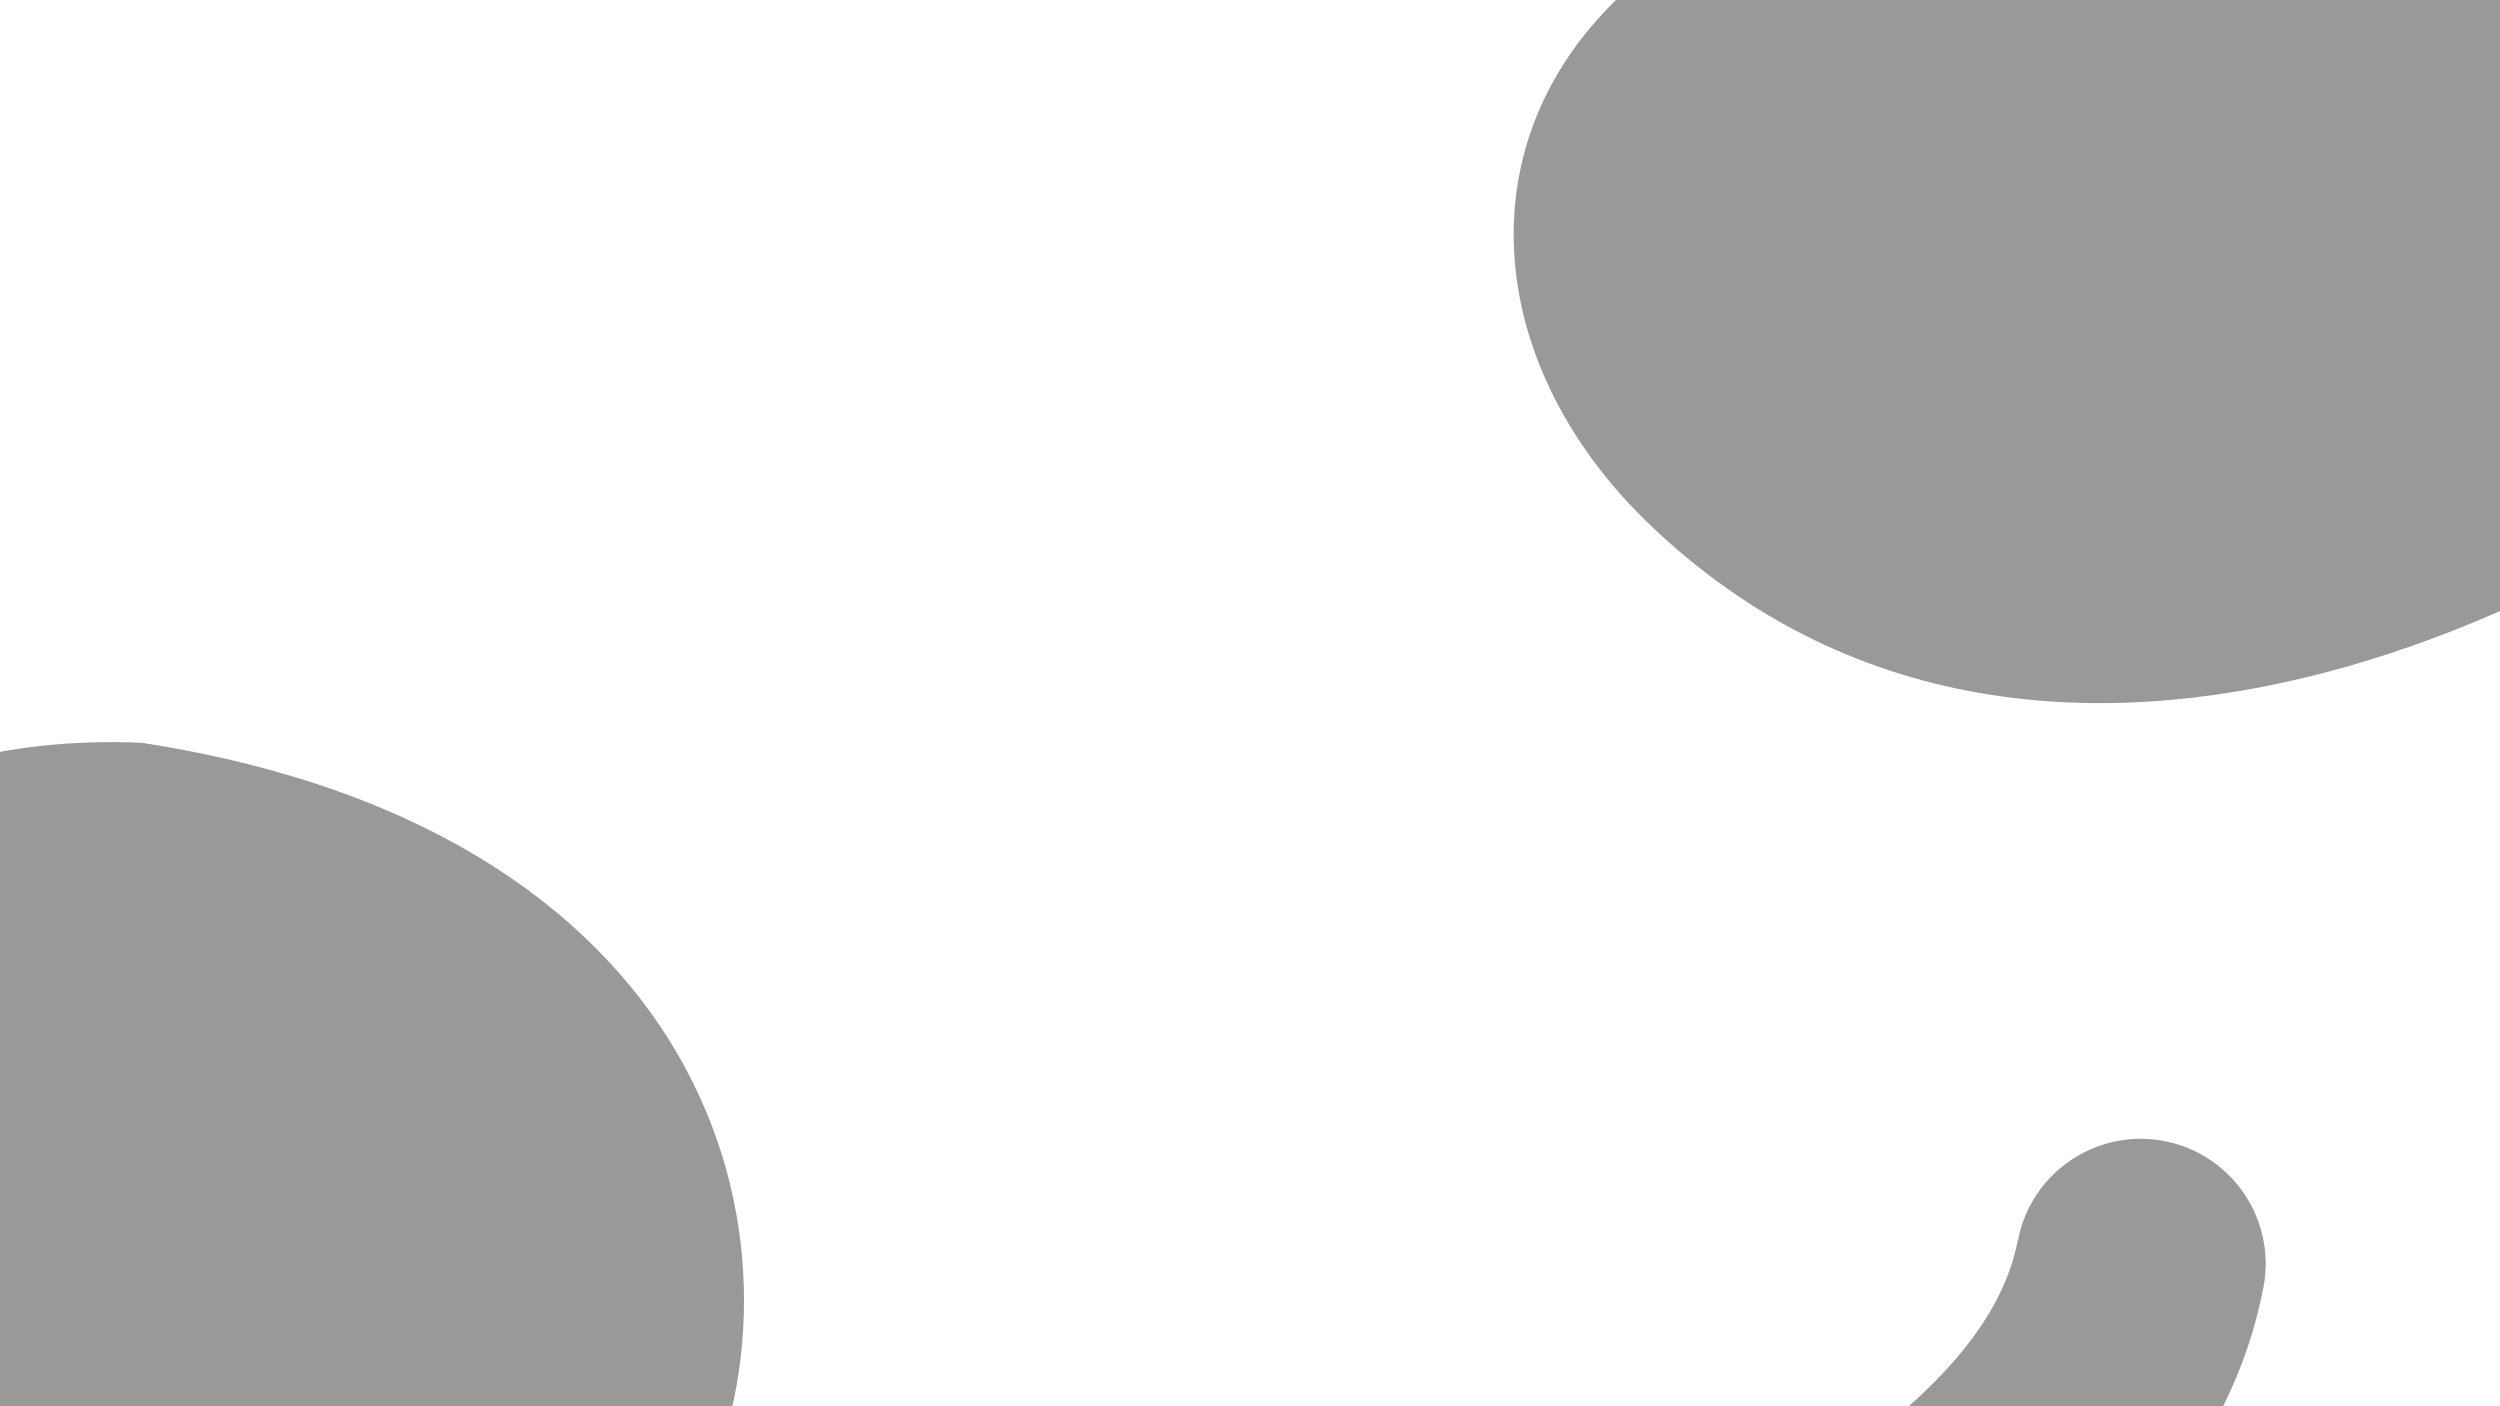 <?xml version="1.0" encoding="utf-8"?>
<!-- Generator: Adobe Illustrator 26.0.3, SVG Export Plug-In . SVG Version: 6.00 Build 0)  -->
<svg version="1.1" xmlns="http://www.w3.org/2000/svg" xmlns:xlink="http://www.w3.org/1999/xlink" x="0px" y="0px"
	 viewBox="0 0 1280 720" style="enable-background:new 0 0 1280 720;" xml:space="preserve">
<style type="text/css">
	.st0{clip-path:url(#SVGID_00000010270726210929991010000011576169513914235828_);fill:#1D1D1B;fill-opacity:0.45;}
</style>
<g id="Layer_1">
	<g>
		<defs>
			<rect id="SVGID_1_" width="1280" height="720"/>
		</defs>
		<clipPath id="SVGID_00000084519770788468953810000012924216140977356167_">
			<use xlink:href="#SVGID_1_"  style="overflow:visible;"/>
		</clipPath>
		<path style="clip-path:url(#SVGID_00000084519770788468953810000012924216140977356167_);fill:#1D1D1B;fill-opacity:0.45;" d="
			M-152.3,882.2c-112.4-191.3-63.2-513.9,224.8-501.9c300.6,46.4,348.3,267.1,282.6,395.3C289.6,903.8,24.3,1181.2-152.3,882.2z"/>
		<path style="clip-path:url(#SVGID_00000084519770788468953810000012924216140977356167_);fill:#1D1D1B;fill-opacity:0.45;" d="
			M842.8,266.8C706.1,133.5,765.9-91.2,1116.1-82.8c365.4,32.3,423.3,186.1,343.6,275.3C1379.9,281.8,1057.4,475.1,842.8,266.8z"/>
		<path style="clip-path:url(#SVGID_00000084519770788468953810000012924216140977356167_);fill:#1D1D1B;fill-opacity:0.45;" d="
			M1158.9,659c6.6-34.7-16.2-68.2-50.9-74.8c-34.7-6.6-68.2,16.2-74.8,50.9L1158.9,659z M920.1,915.4c-0.4,0.5,1.4-1.4,8.4-6.2
			c6.5-4.4,14.6-9.5,25-16.1c20.1-12.5,46.8-29,73.4-48.7c51.6-38.3,115.3-97.9,132-185.4L1033.1,635
			c-7.3,38.5-37.6,73.2-82.5,106.6c-21.7,16.1-43.8,29.8-64.8,42.9c-17.3,10.8-42.5,26.1-57.9,42.1L920.1,915.4z"/>
	</g>
</g>
<g id="Layer_2">
</g>
</svg>
